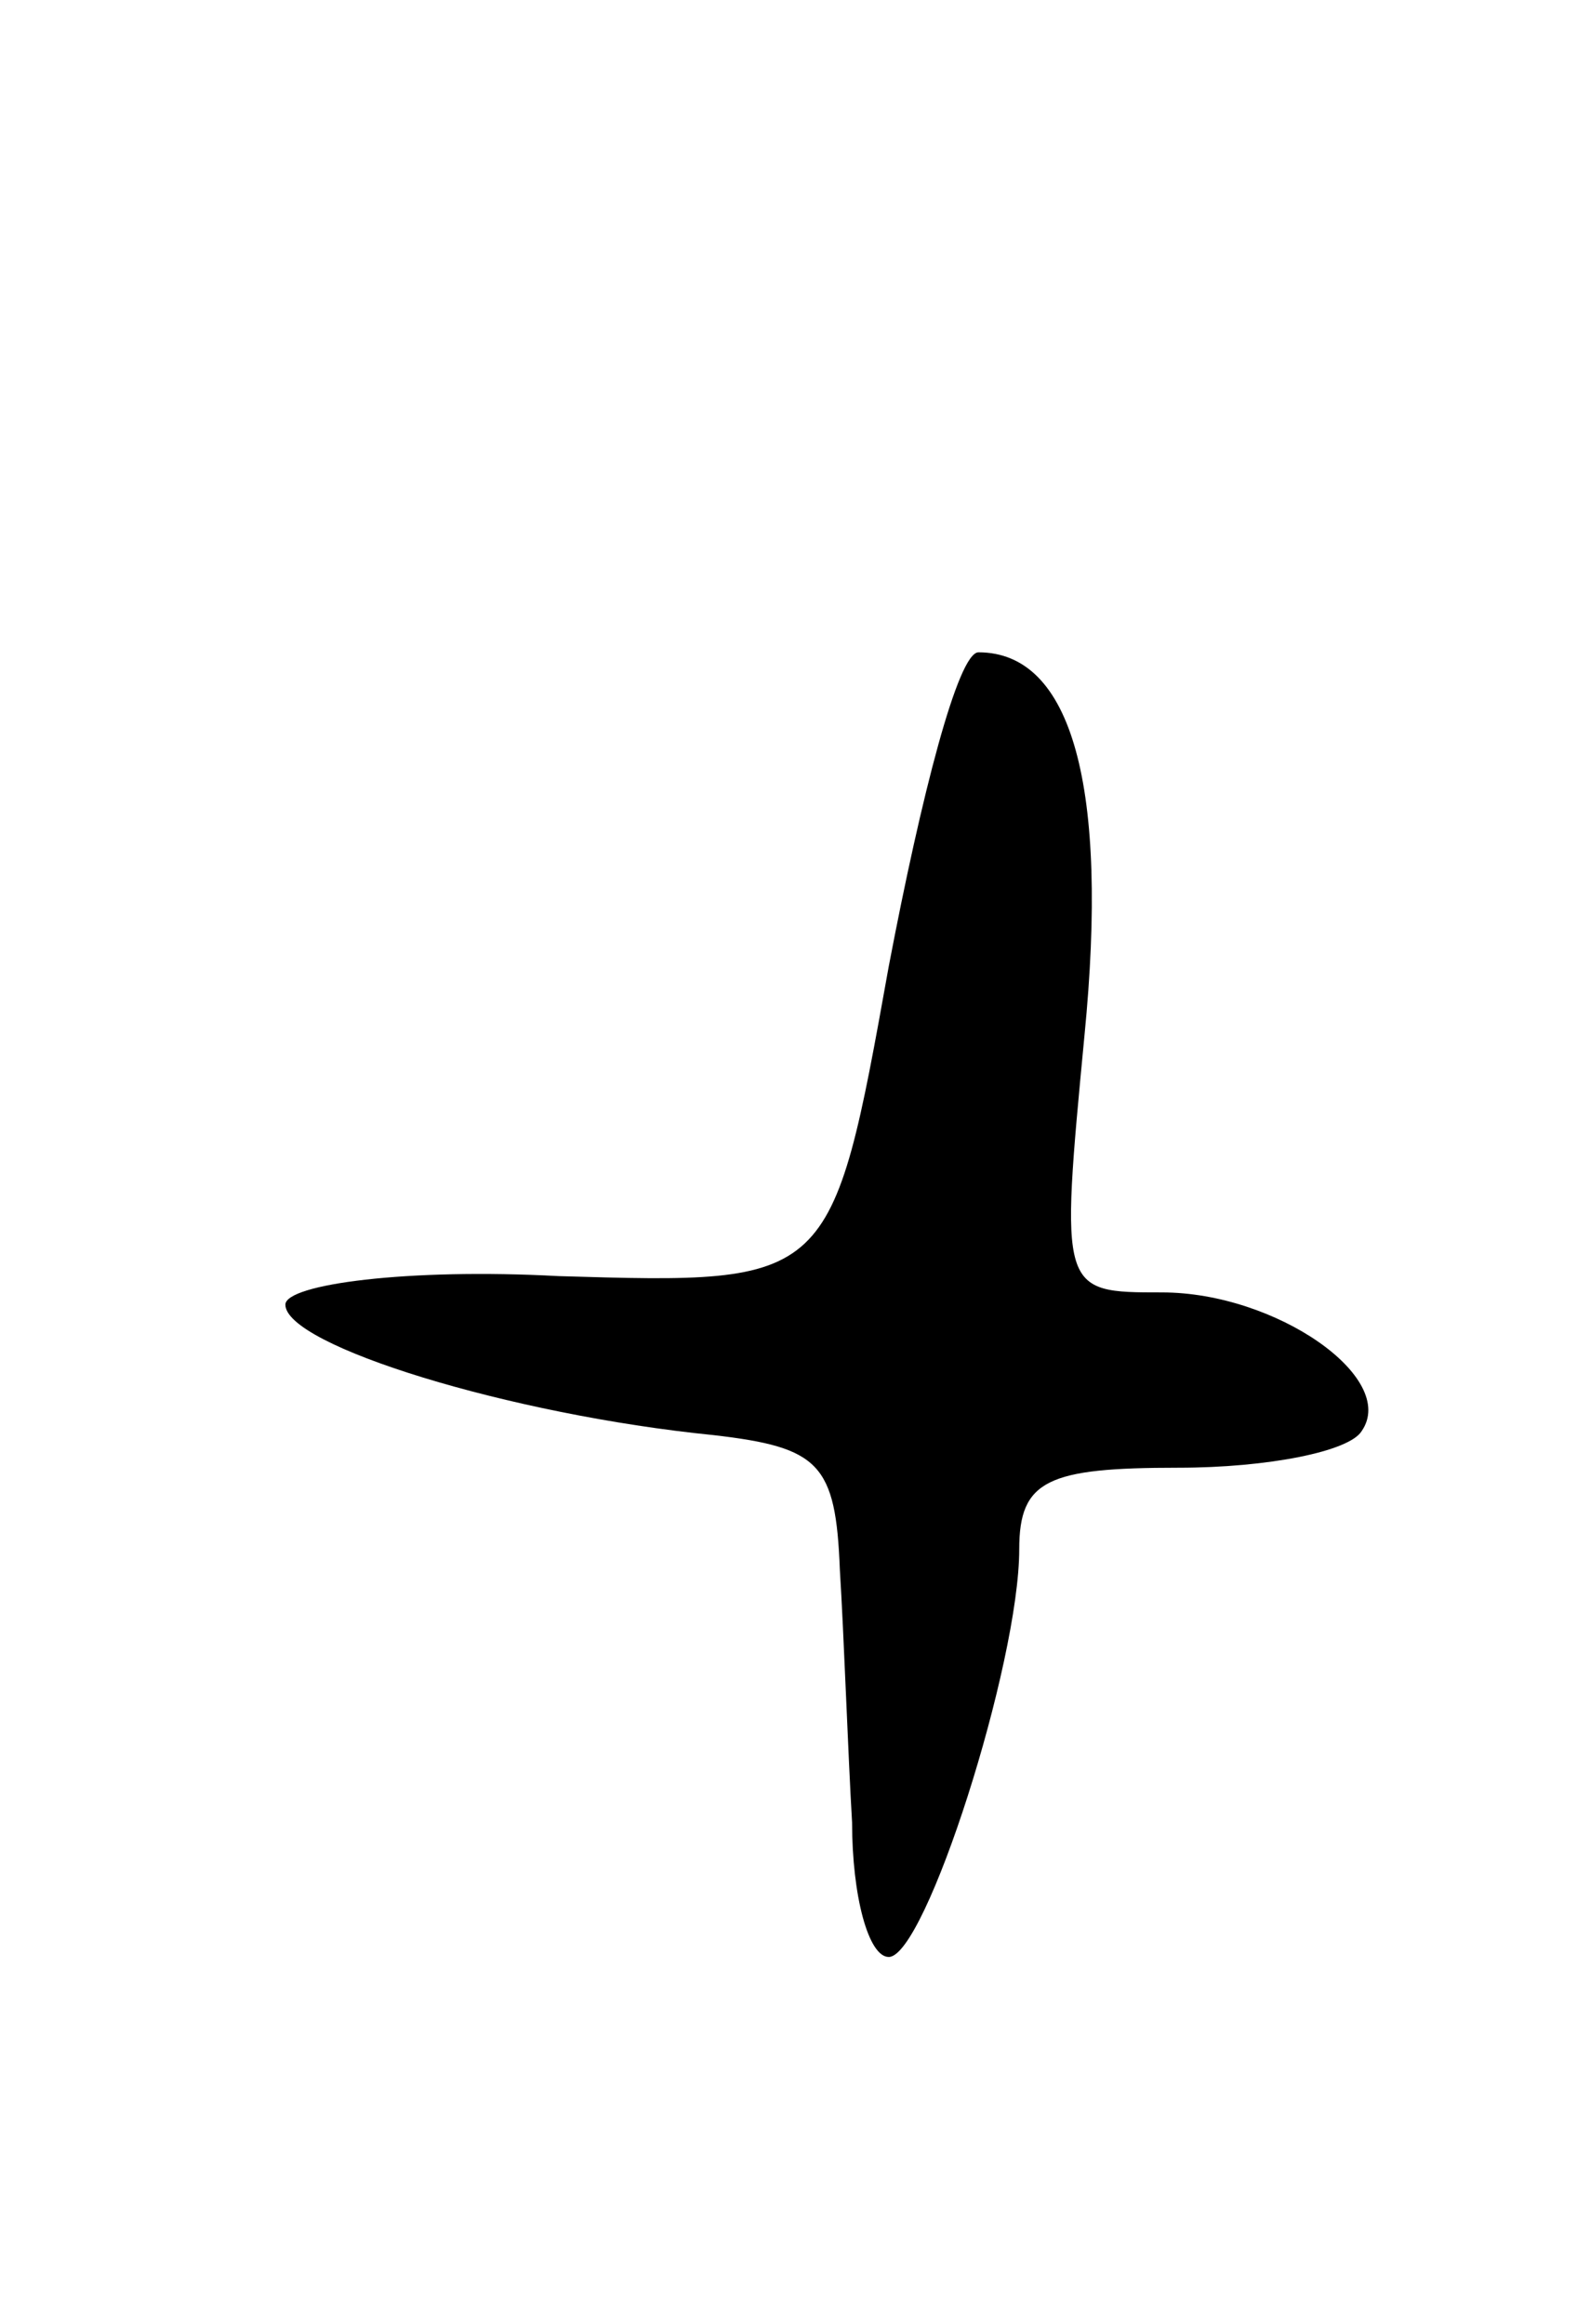 <svg version="1.0" xmlns="http://www.w3.org/2000/svg"
 width="39pt" height="57pt" viewBox="0 0 39 57"
 preserveAspectRatio="xMidYMid meet">
<g transform="translate(0,57) scale(0.1,-0.1)"
fill="#000000" stroke="none">
<path d="M218 333 c-14 -78 -14 -78 -81 -76 -37 2 -67 -2 -67 -7 0 -10 55 -27
105 -32 26 -3 30 -7 31 -33 1 -16 2 -45 3 -62 0 -18 4 -33 9 -33 9 0 32 72 32
100 0 17 7 20 39 20 22 0 42 4 45 9 9 13 -21 34 -49 34 -25 0 -25 0 -19 63 6
61 -3 94 -26 94 -5 0 -14 -35 -22 -77z"/>
</g>
</svg>
